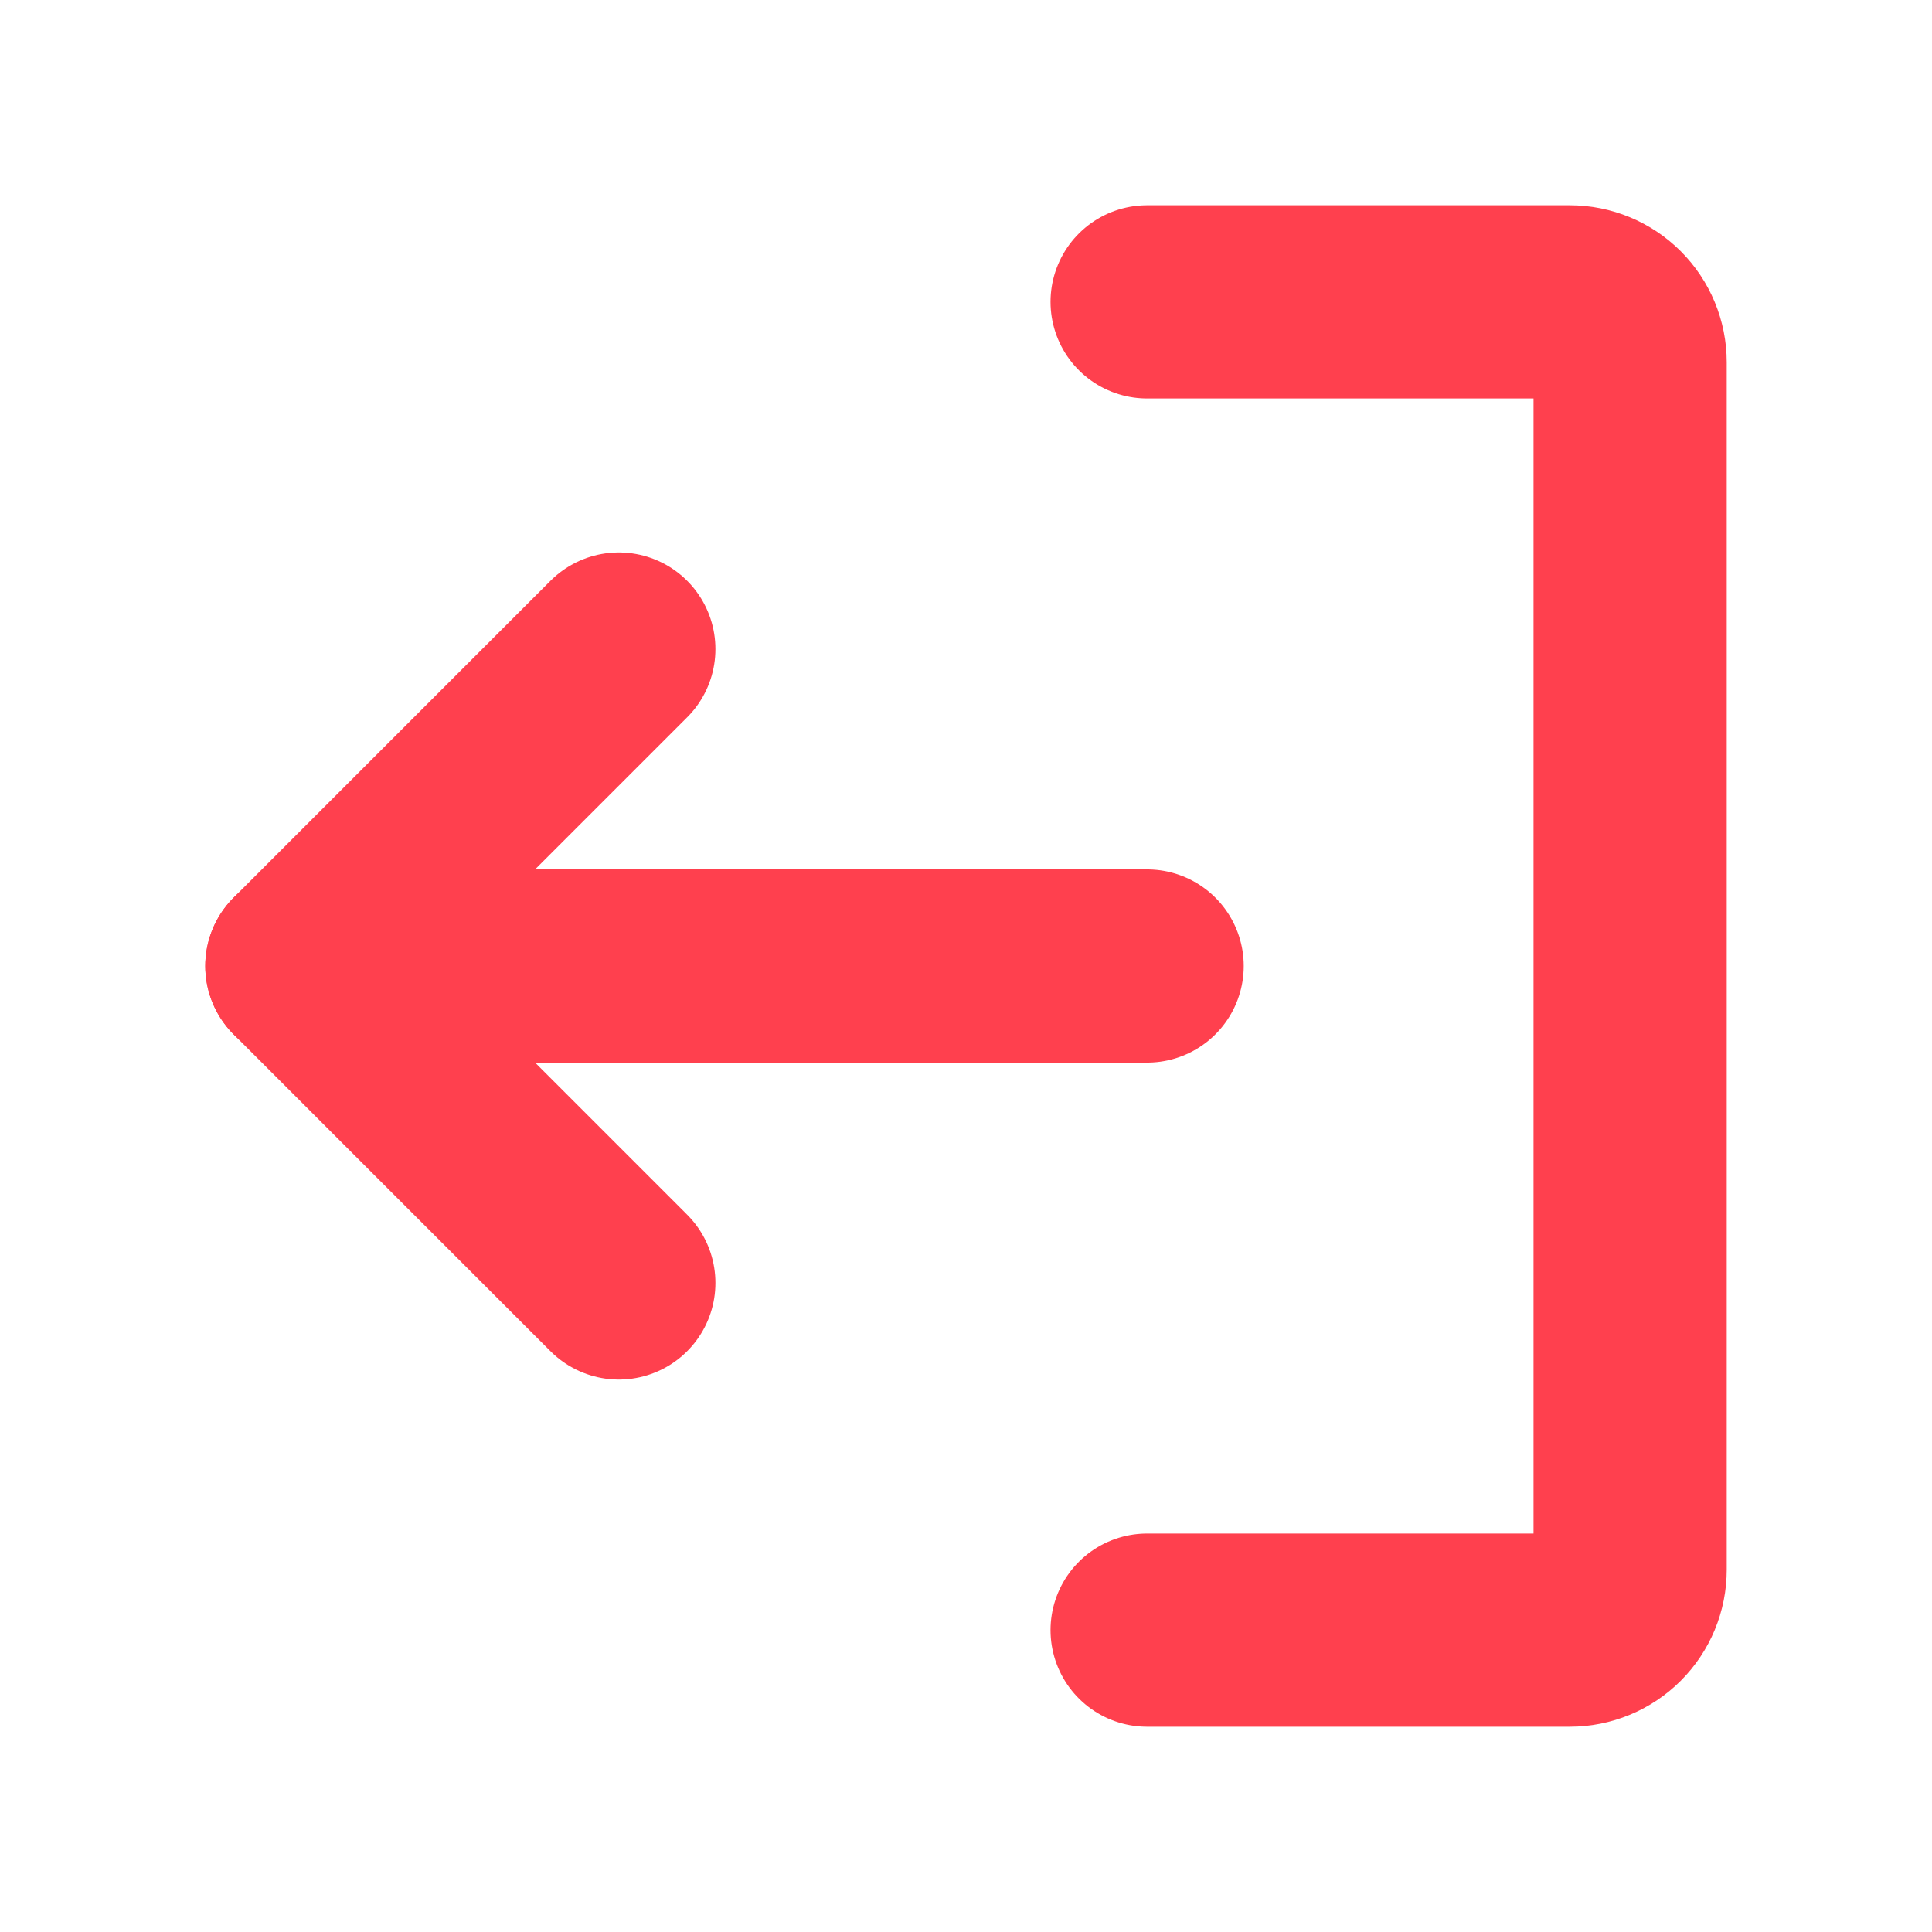 <svg width="20" height="20" viewBox="0 0 20 20" fill="none" xmlns="http://www.w3.org/2000/svg">
<path d="M6.406 13.281L3.125 10L6.406 6.719" stroke="#FF404E" stroke-width="2" stroke-linecap="round" stroke-linejoin="round"/>
<path d="M11.875 10L3.125 10" stroke="#FF404E" stroke-width="2" stroke-linecap="round" stroke-linejoin="round"/>
<path d="M11.875 3.125L16.25 3.125C16.416 3.125 16.575 3.191 16.692 3.308C16.809 3.425 16.875 3.584 16.875 3.75L16.875 16.25C16.875 16.416 16.809 16.575 16.692 16.692C16.575 16.809 16.416 16.875 16.25 16.875L11.875 16.875" stroke="#FF404E" stroke-width="2" stroke-linecap="round" stroke-linejoin="round"/>
</svg>
